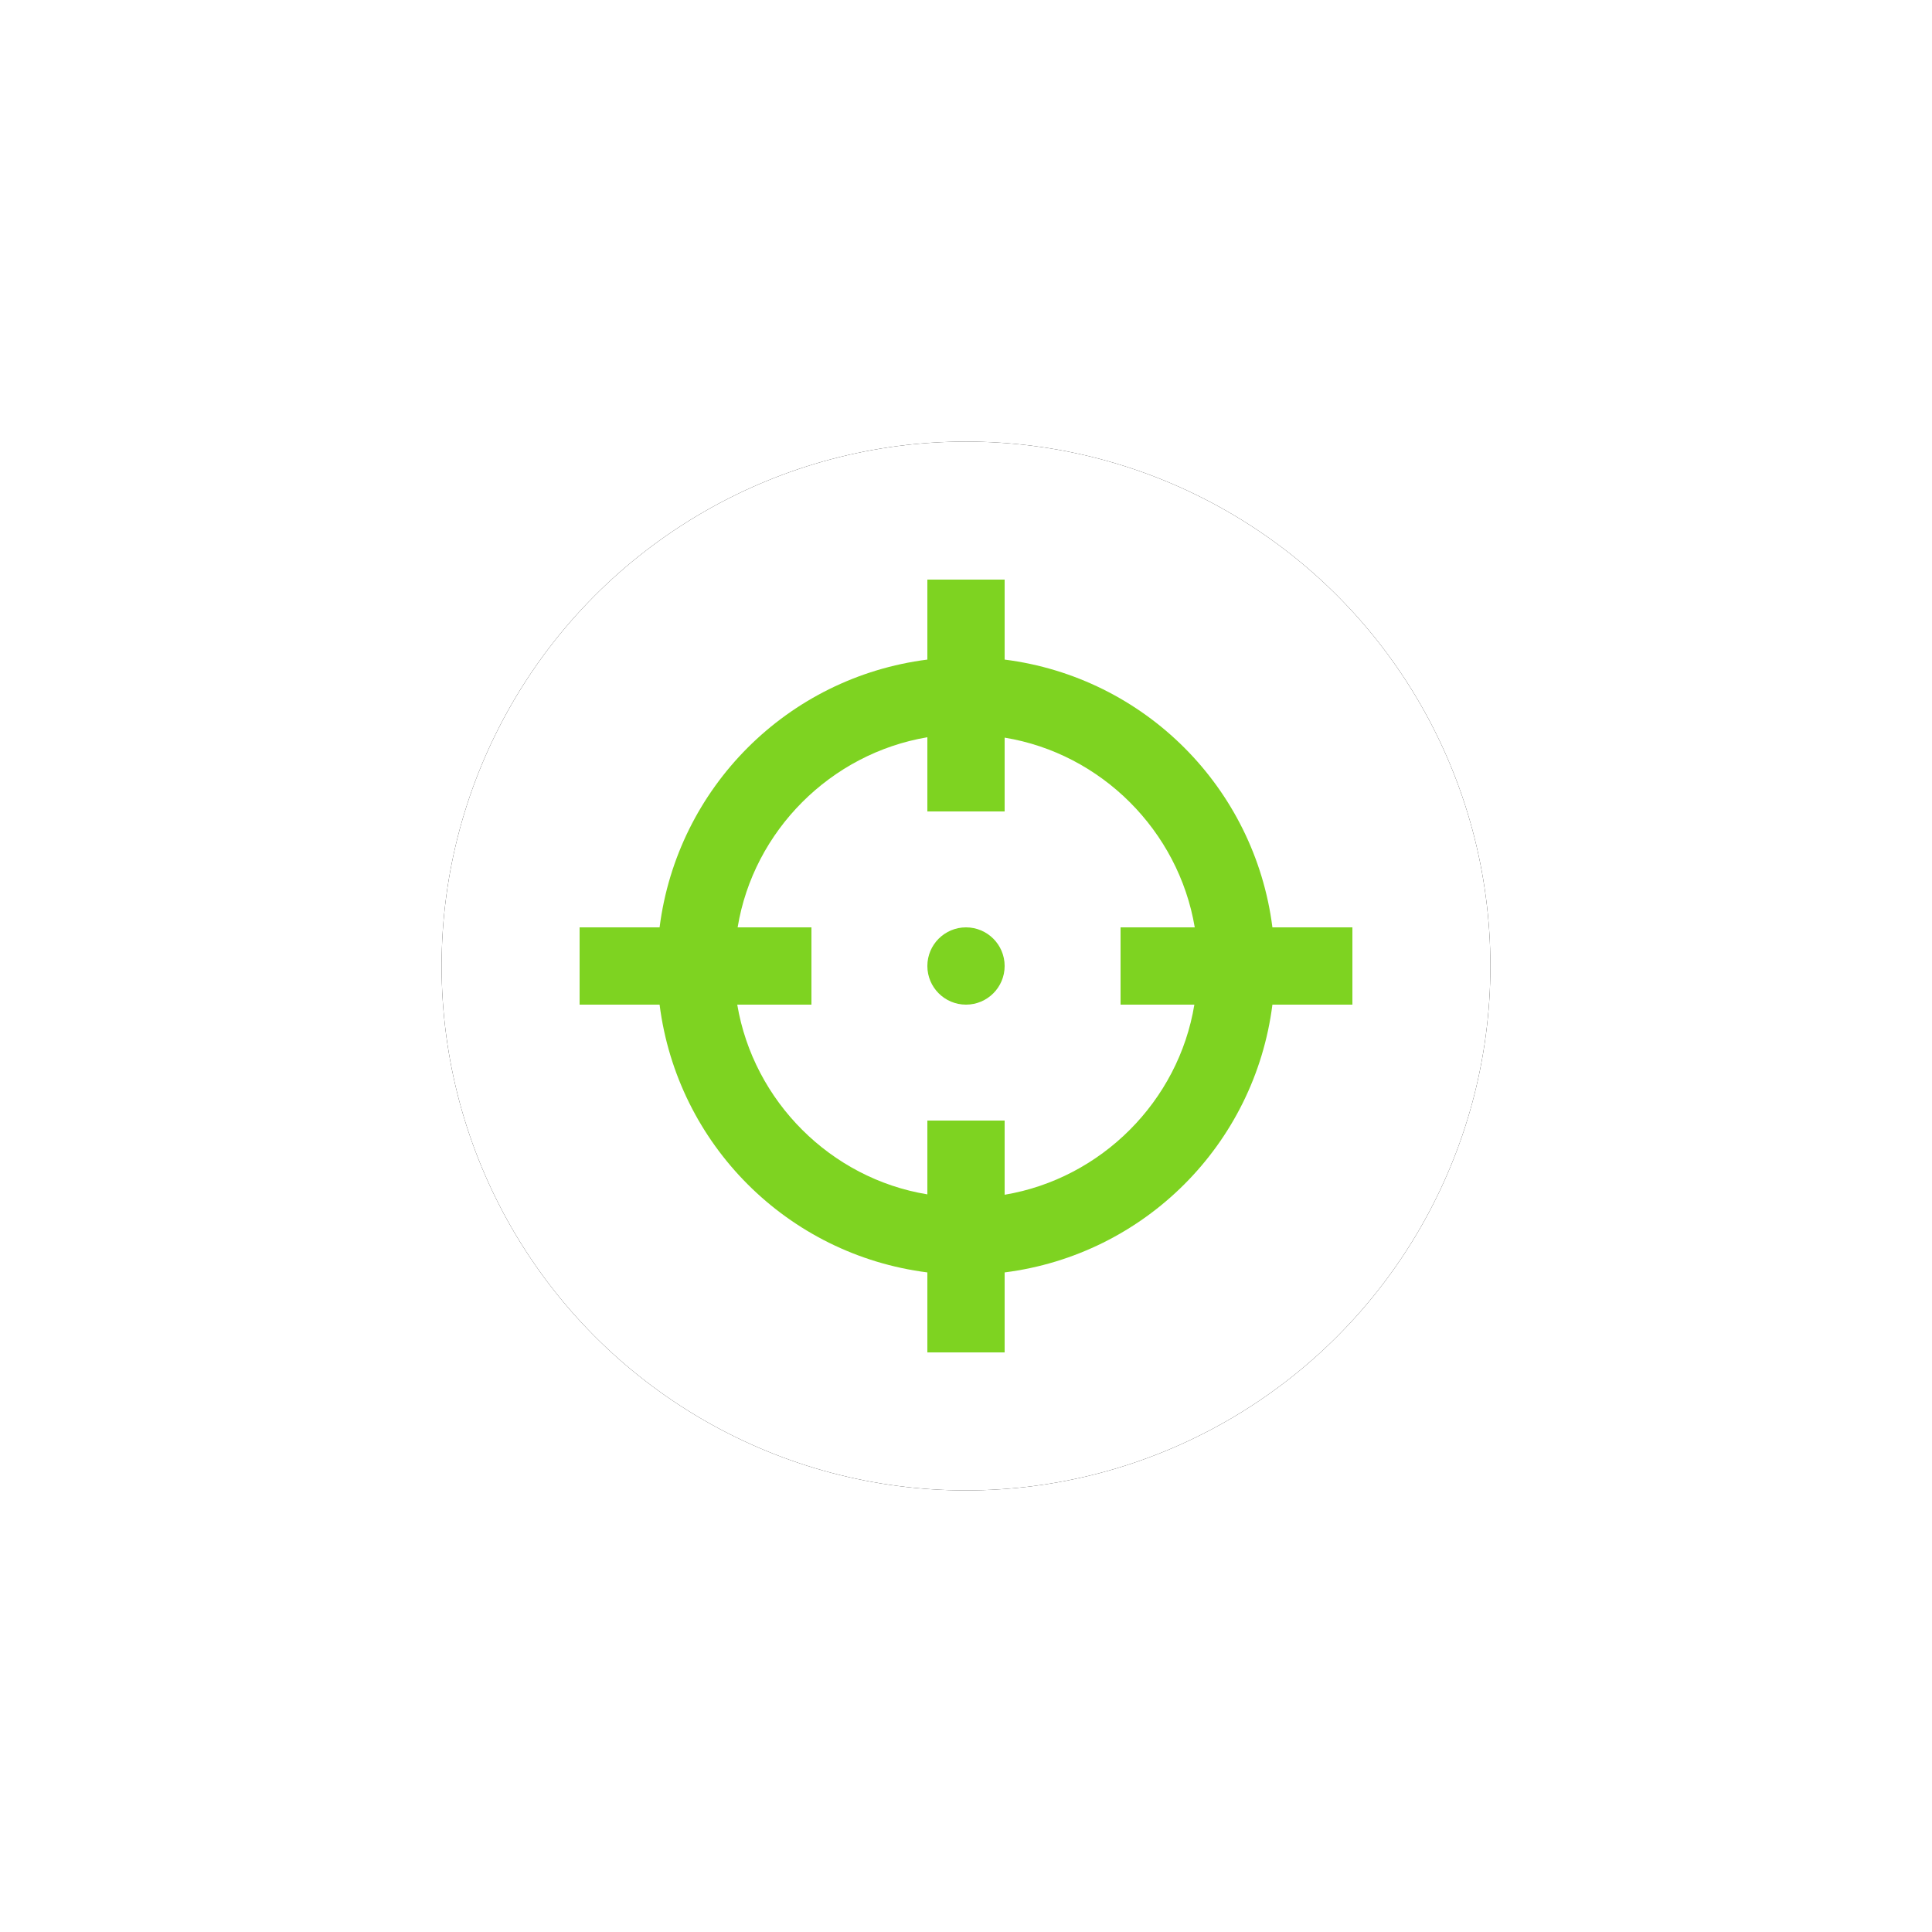 <?xml version="1.0" encoding="UTF-8"?>
<svg width="70px" height="70px" viewBox="0 0 70 70" version="1.1" xmlns="http://www.w3.org/2000/svg" xmlns:xlink="http://www.w3.org/1999/xlink">
    <!-- Generator: Sketch 52.3 (67297) - http://www.bohemiancoding.com/sketch -->
    <title>Group 2</title>
    <desc>Created with Sketch.</desc>
    <defs>
        <circle id="path-1" cx="19" cy="19" r="19"></circle>
        <filter x="-35.5%" y="-35.5%" width="171.1%" height="171.1%" filterUnits="objectBoundingBox" id="filter-2">
            <feMorphology radius="0.5" operator="dilate" in="SourceAlpha" result="shadowSpreadOuter1"></feMorphology>
            <feOffset dx="0" dy="0" in="shadowSpreadOuter1" result="shadowOffsetOuter1"></feOffset>
            <feGaussianBlur stdDeviation="4" in="shadowOffsetOuter1" result="shadowBlurOuter1"></feGaussianBlur>
            <feColorMatrix values="0 0 0 0 0   0 0 0 0 0   0 0 0 0 0  0 0 0 0.158 0" type="matrix" in="shadowBlurOuter1"></feColorMatrix>
        </filter>
    </defs>
    <g id="Symbols" stroke="none" stroke-width="1" fill="none" fill-rule="evenodd">
        <g id="target-marker" transform="translate(-116, -119)">
            <g id="Group-2" transform="translate(132, 135)">
                <g id="Group">
                    <g id="Oval">
                        <use fill="black" fill-opacity="1" filter="url(#filter-2)" xlink:href="#path-1"></use>
                        <use fill="#FFFFFF" fill-rule="evenodd" xlink:href="#path-1"></use>
                    </g>
                </g>
            </g>
            <g id="target" transform="translate(137, 140)" fill="#7ED321" fill-rule="nonzero">
                <path d="M12.6,0 L12.6,2.898 C7.532,3.542 3.542,7.532 2.898,12.6 L0,12.6 L0,15.4 L2.898,15.4 C3.542,20.468 7.532,24.458 12.6,25.102 L12.6,28 L15.4,28 L15.4,25.102 C20.468,24.458 24.458,20.468 25.102,15.4 L28,15.4 L28,12.6 L25.102,12.6 C24.458,7.532 20.468,3.542 15.4,2.898 L15.4,0 L12.6,0 Z M12.6,5.712 L12.6,8.4 L15.4,8.4 L15.4,5.726 C18.9,6.3 21.7,9.1 22.288,12.6 L19.6,12.6 L19.6,15.4 L22.274,15.4 C21.7,18.9 18.9,21.7 15.4,22.288 L15.4,19.6 L12.6,19.6 L12.6,22.274 C9.1,21.7 6.3,18.9 5.712,15.4 L8.4,15.4 L8.4,12.6 L5.726,12.6 C6.3,9.1 9.1,6.3 12.6,5.712 Z M14,12.6 C13.227,12.6 12.6,13.227 12.6,14 C12.6,14.773 13.227,15.4 14,15.4 C14.773,15.4 15.4,14.773 15.4,14 C15.4,13.227 14.773,12.6 14,12.6 Z" id="Shape"></path>
            </g>
        </g>
    </g>
</svg>